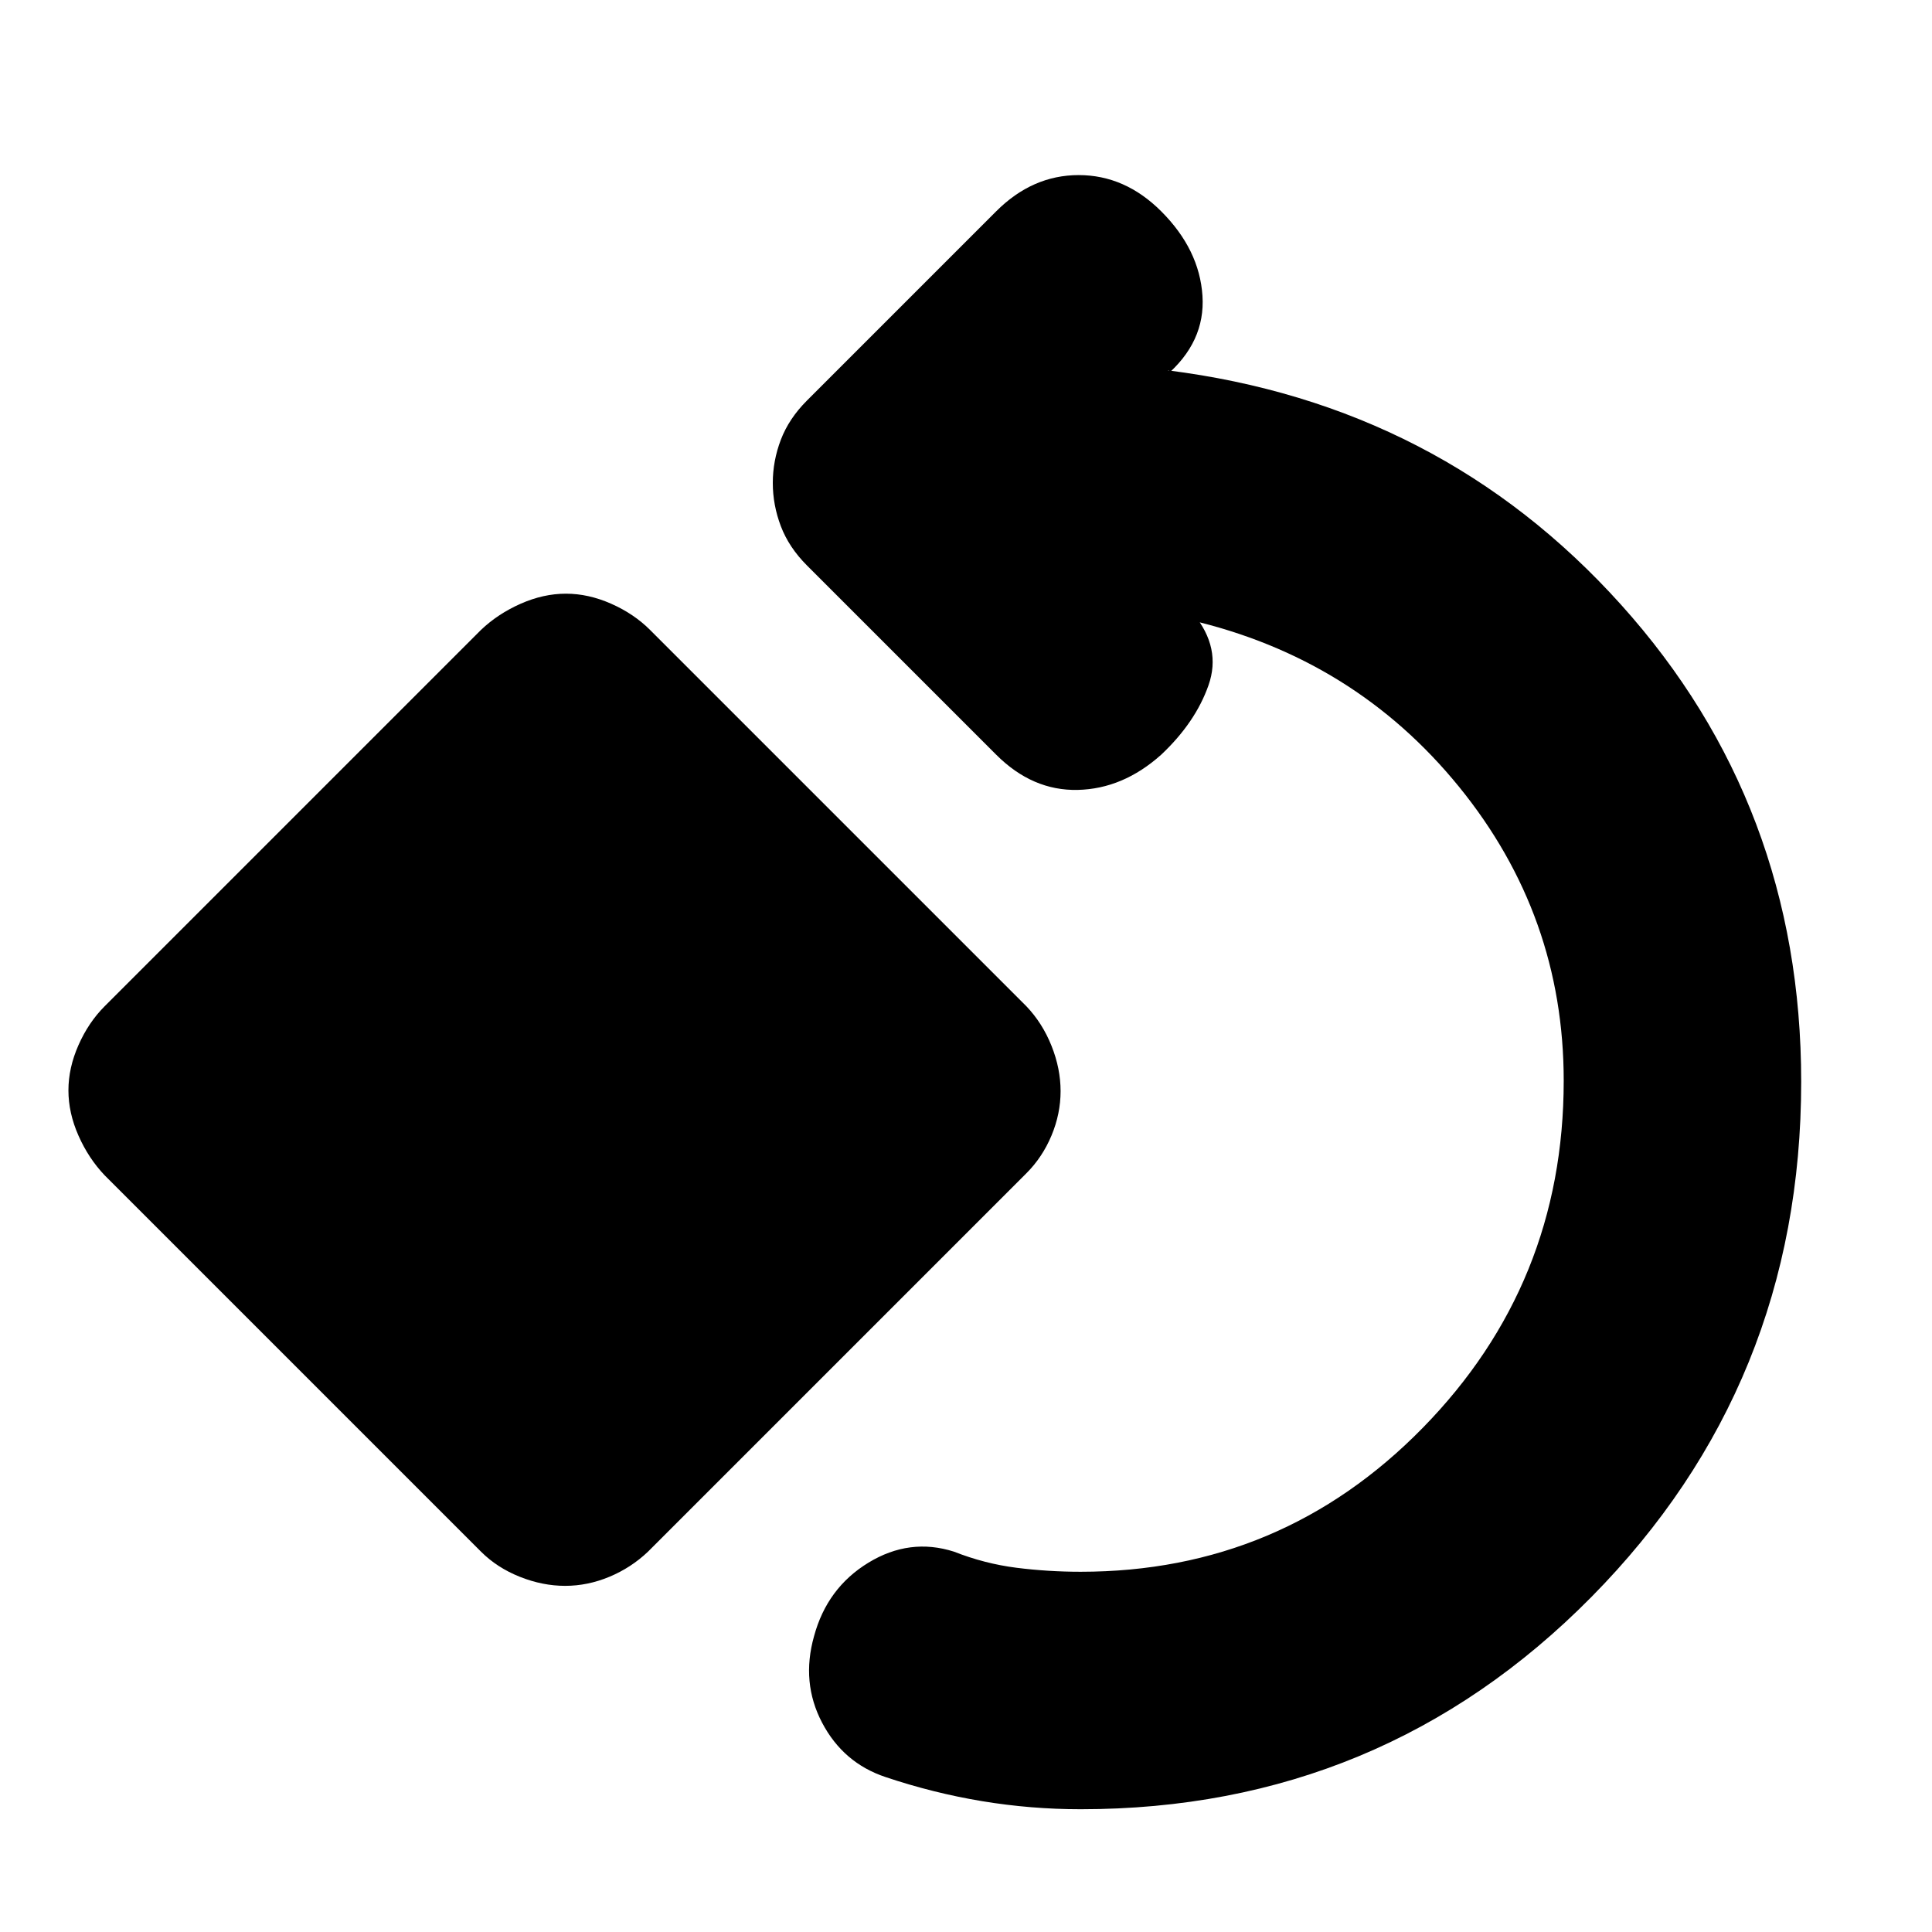 <svg xmlns="http://www.w3.org/2000/svg" height="20" viewBox="0 -960 960 960" width="20"><path d="M537-61q-24.782 0-49.032-4.017Q463.718-69.034 440-77q-21-7-31.5-27t-4-43q6.5-24 27-36.5T474-189q15.236 6 30.986 8T537-179q99.896 0 169.948-71.5T777-423q0-82.061-52-146.03Q673-633 591-652h4l-2-3q14 17 7.5 35.5T577-585q-19 17-41.5 17.5T495-585l-94-94q-9-9-13-19.532-4-10.533-4-21.5 0-10.968 4-21.468t13-19.5l94-94q18-18 41-18t41 18q19 19 20.5 42T579-773l2-3h-1q136.028 17 225.514 116.5Q895-560 895-422.5q0 150.5-104.208 256Q686.583-61 537-61ZM280.8-172q-11.2 0-22.5-4.5T239-189L52-376q-8-8.4-13-19.7-5-11.3-5-22.5t5-22.5Q44-452 52-460l187-187q8.4-8 19.7-13 11.3-5 22.5-5t22.5 5q11.3 5 19.3 13l187 187q8 8.4 12.5 19.7 4.5 11.3 4.5 22.5t-4.5 22Q518-385 510-377L322-189q-8.4 8-19.2 12.5-10.8 4.5-22 4.5Z"/></svg>